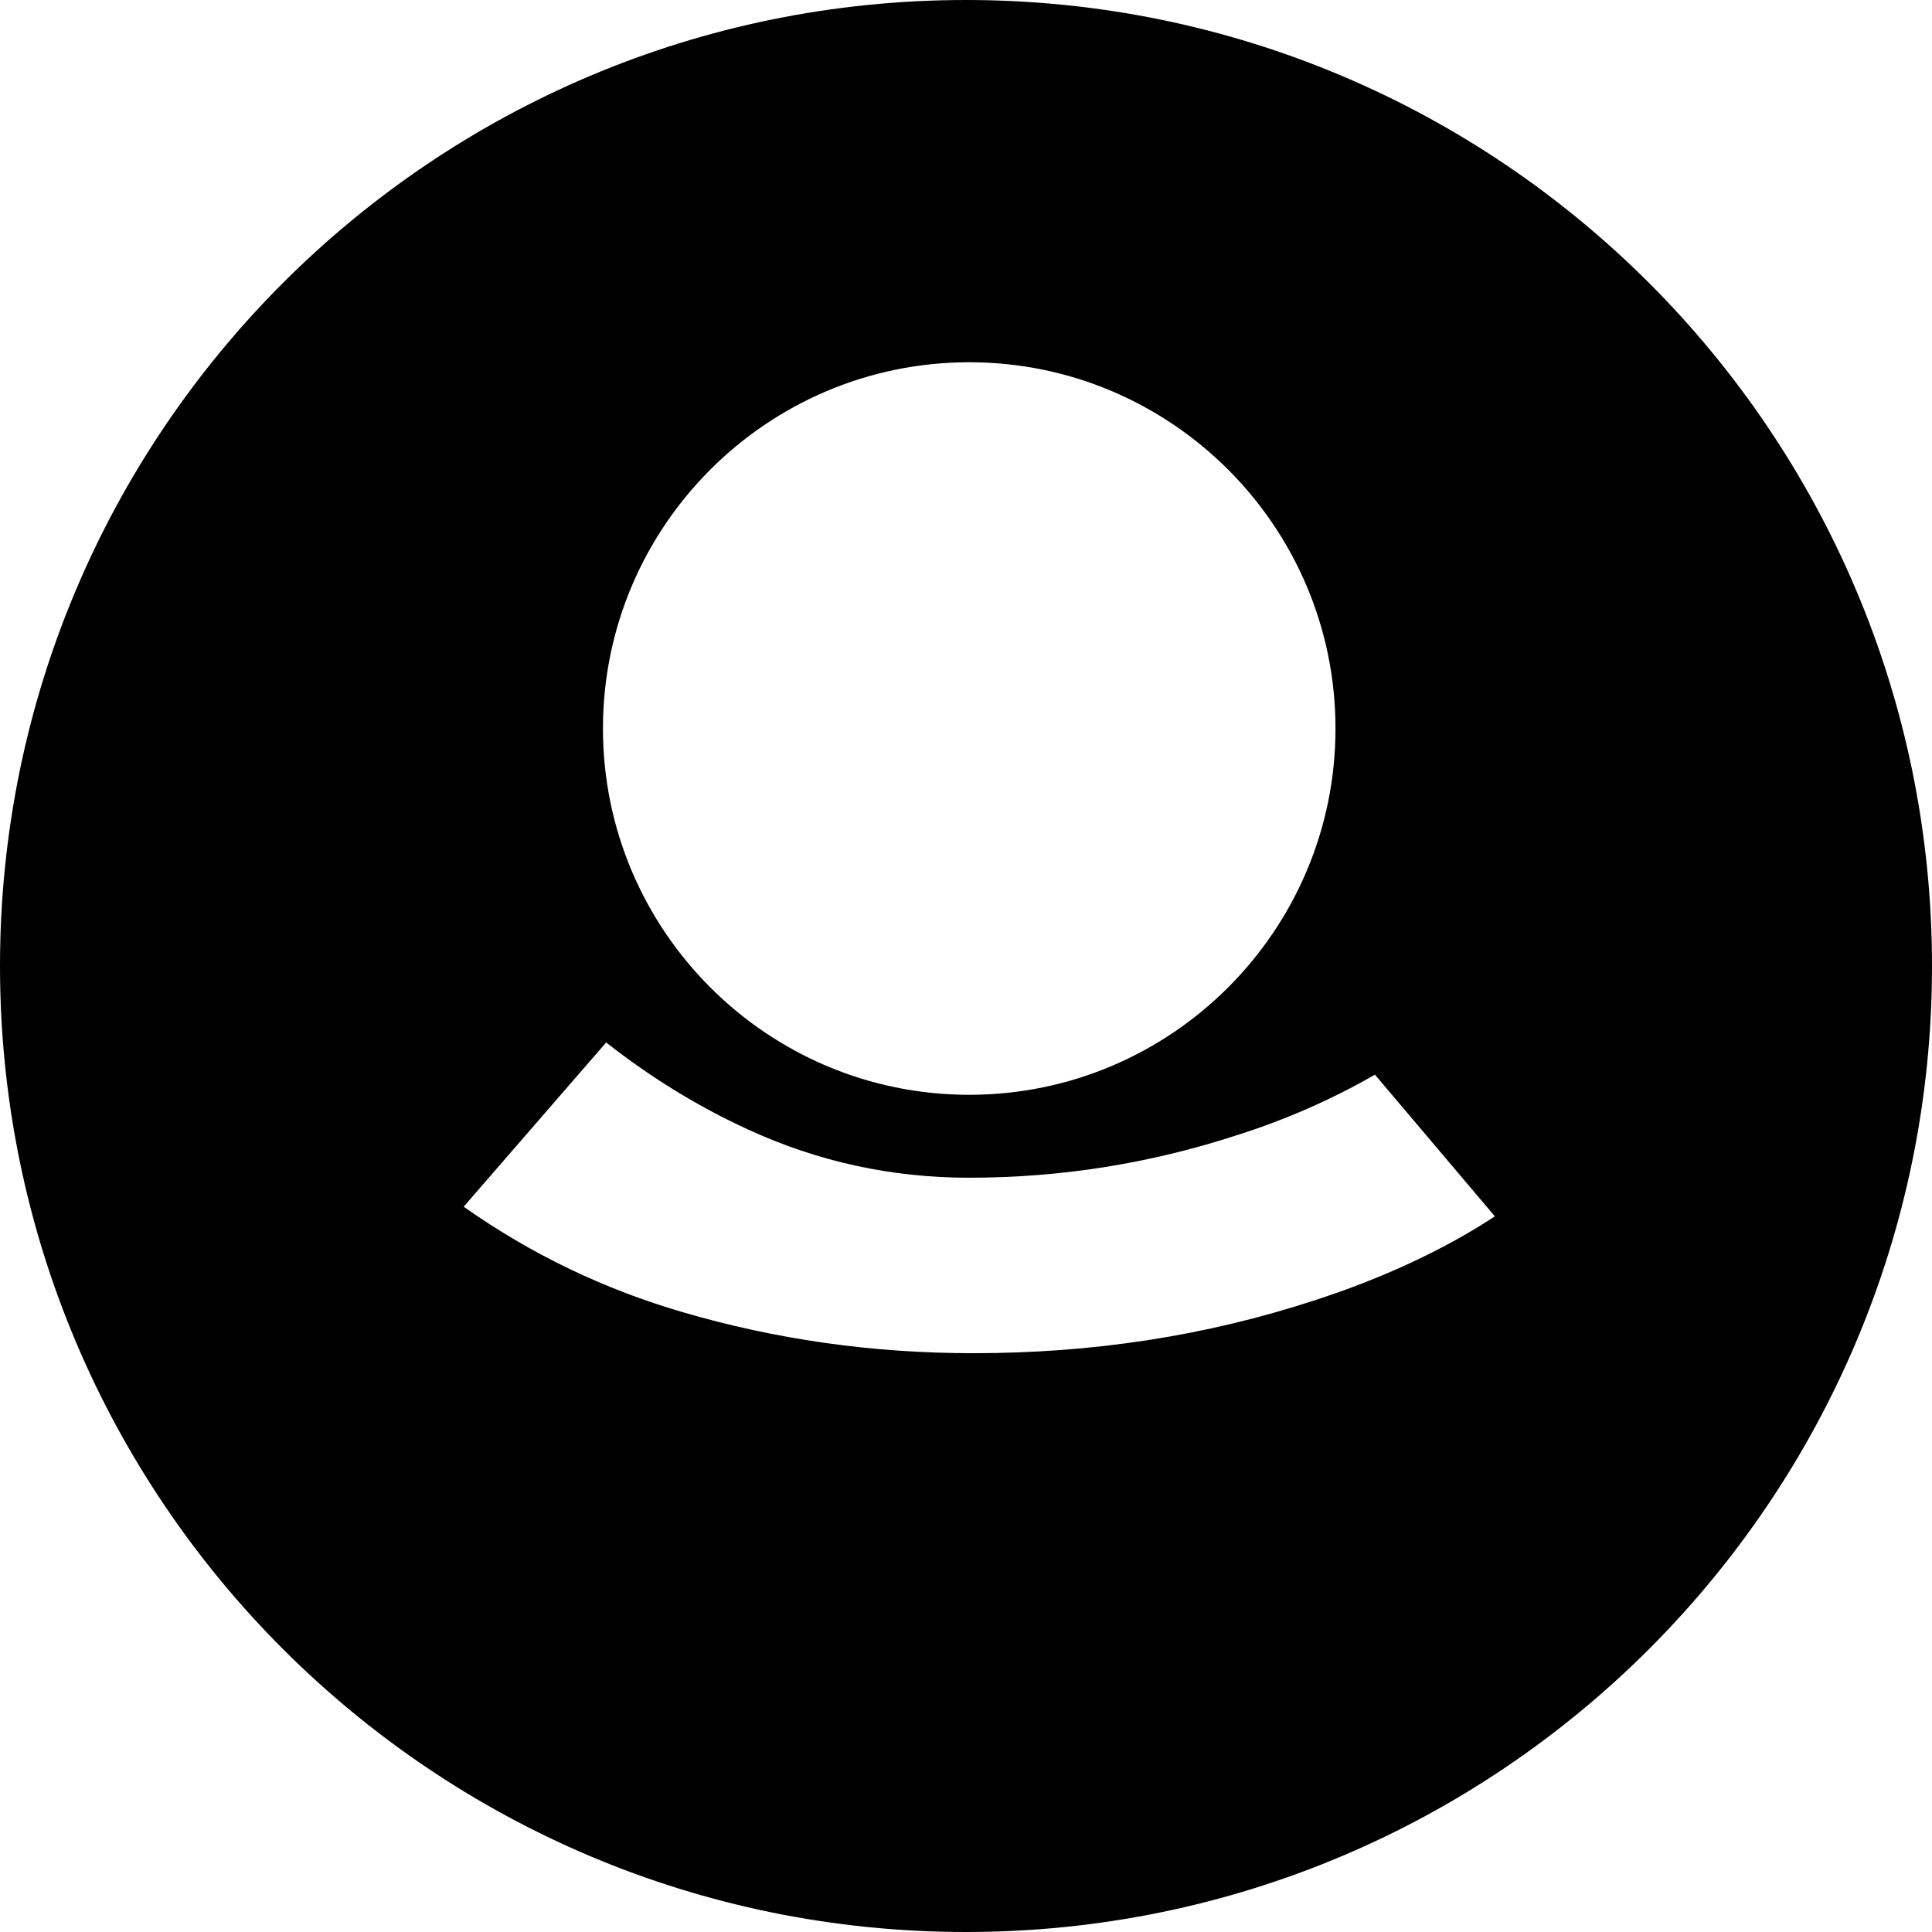 <svg xmlns="http://www.w3.org/2000/svg" width="24" height="24" viewBox="0 0 24 24">
  <path fill="#000000" d="M12 0C5.373 0 0 5.373 0 12s5.373 12 12 12 12-5.373 12-12S18.627 0 12 0zm.04 4.5c2.51 0 4.55 2.04 4.55 4.55 0 2.51-2.04 4.55-4.55 4.55-2.51 0-4.55-2.04-4.55-4.55 0-2.51 2.04-4.55 4.55-4.55zm6.53 10.61c-.64.42-1.4.77-2.23 1.04-1.37.45-2.78.66-4.25.66-1.25 0-2.45-.17-3.61-.51-.96-.28-1.87-.71-2.72-1.31l1.77-2.04c.56.44 1.15.8 1.76 1.08.87.4 1.78.6 2.75.6 1.15 0 2.26-.18 3.33-.53.6-.19 1.17-.44 1.71-.75l1.49 1.76z"/>
</svg>
